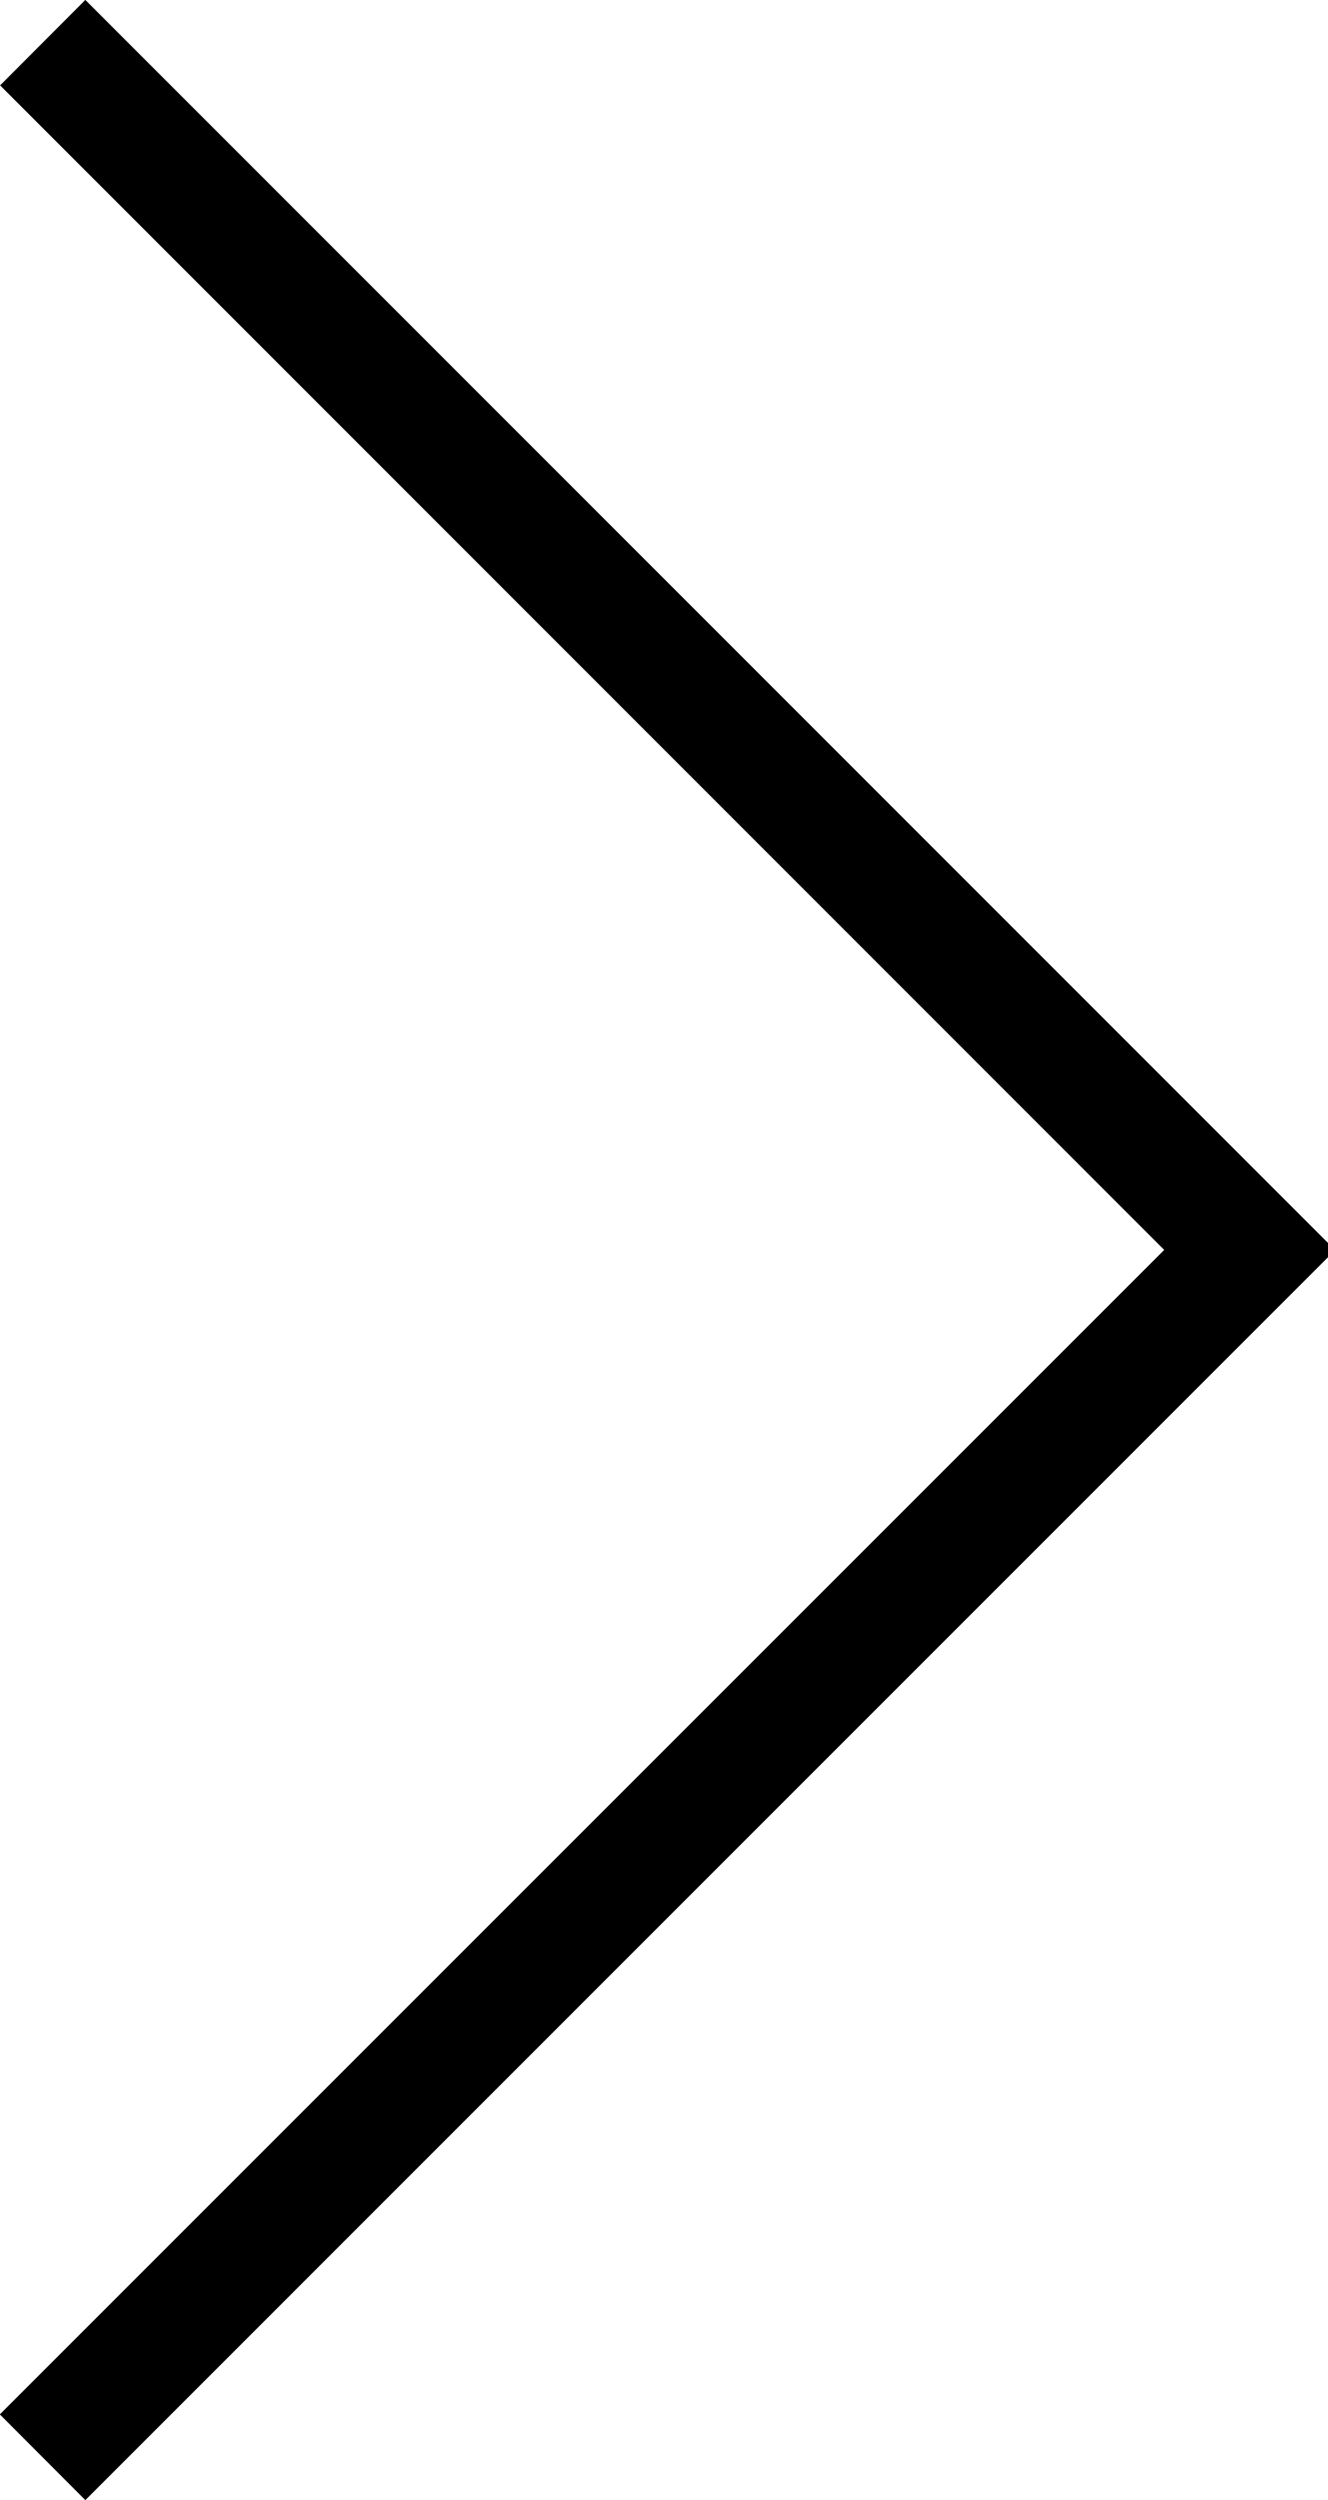 <?xml version="1.0" encoding="utf-8"?>
<!-- Generated by IcoMoon.io -->
<!DOCTYPE svg PUBLIC "-//W3C//DTD SVG 1.1//EN" "http://www.w3.org/Graphics/SVG/1.1/DTD/svg11.dtd">
<svg version="1.1" xmlns="http://www.w3.org/2000/svg" xmlns:xlink="http://www.w3.org/1999/xlink" width="34" height="64" viewBox="0 0 34 64">
<path fill="#000" d="M-0.003 61.809l29.81-29.81-29.804-29.813 2.182-2.188 31.998 32.005-31.998 32.002-2.188-2.194z"></path>
</svg>
